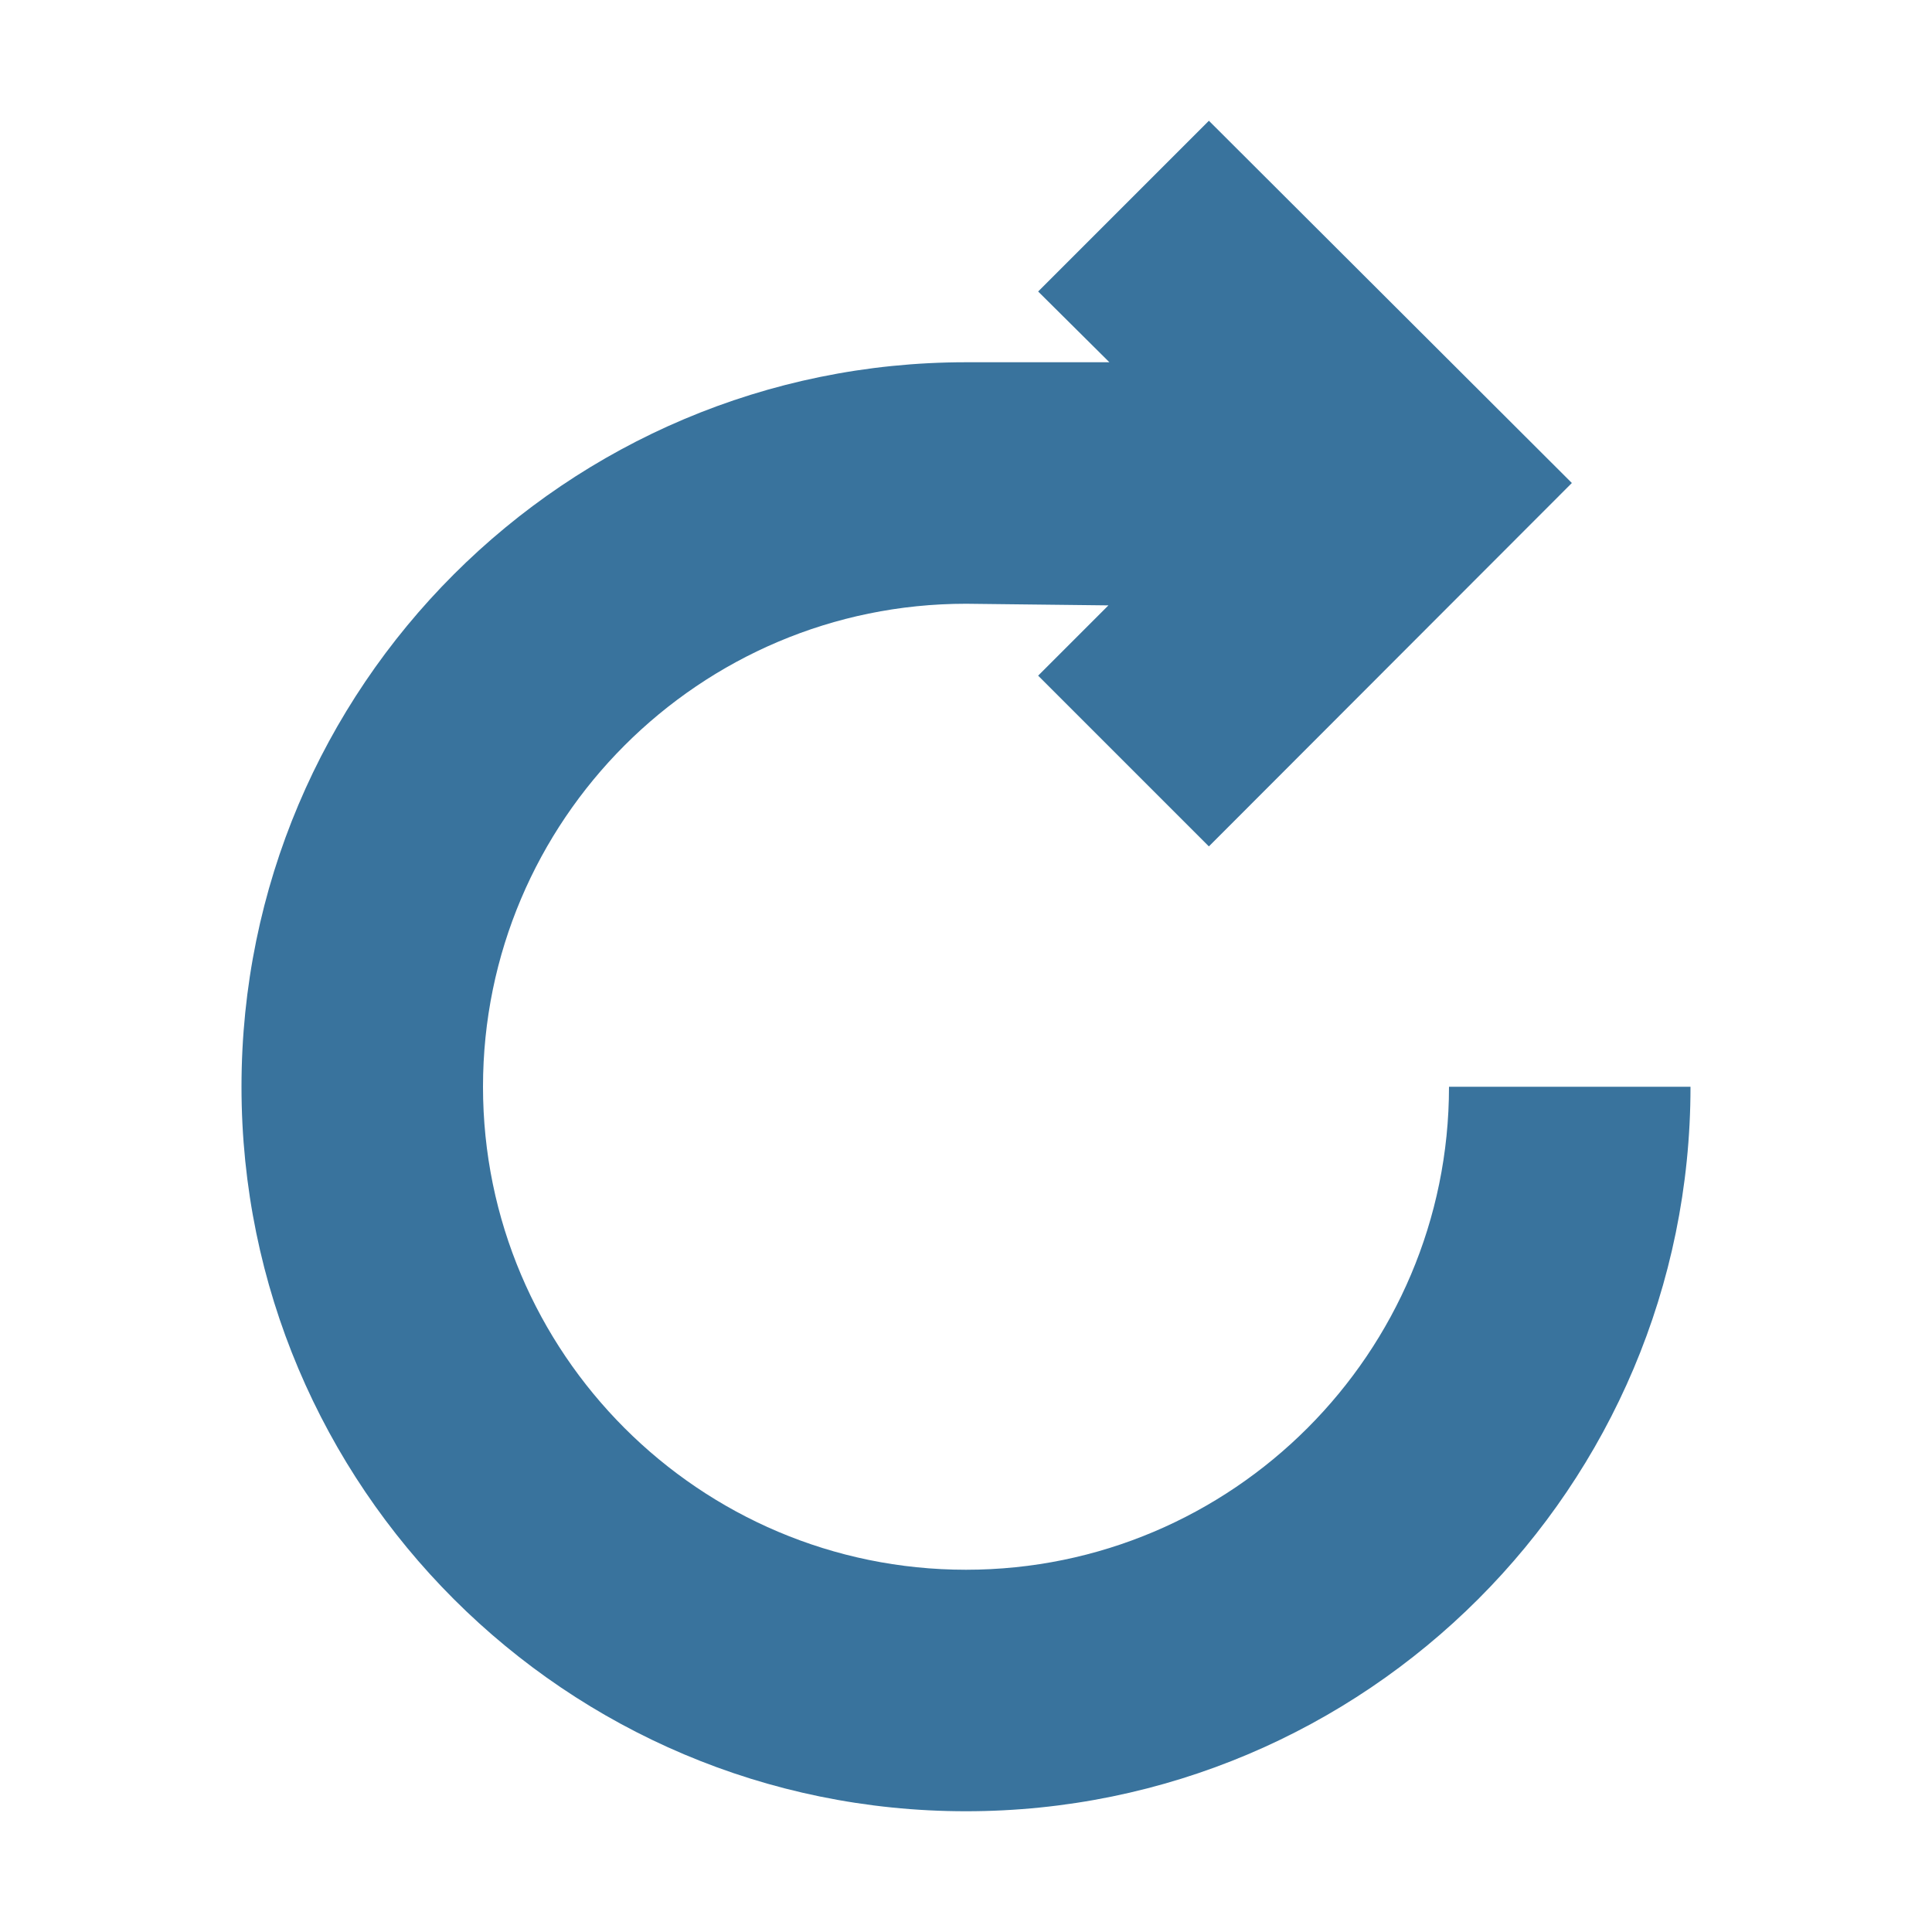 <?xml version="1.0" standalone="no"?><!DOCTYPE svg PUBLIC "-//W3C//DTD SVG 1.1//EN" "http://www.w3.org/Graphics/SVG/1.1/DTD/svg11.dtd"><svg t="1659236782785" class="icon" viewBox="0 0 1024 1024" version="1.1" xmlns="http://www.w3.org/2000/svg" p-id="37408" xmlns:xlink="http://www.w3.org/1999/xlink" width="32" height="32"><defs><style type="text/css"></style></defs><path d="M768 576c0 141.12-114.752 256-256 256s-256-114.88-256-256 114.752-256 256-256l75.488 0.864-37.248 37.248 90.496 90.496L833.12 256l-192.384-192-90.496 90.496L588 192 512 192C300 192 128 363.872 128 576s172 384 384 384 384-171.872 384-384L768 576z" p-id="37409" fill="#39739d"></path></svg>